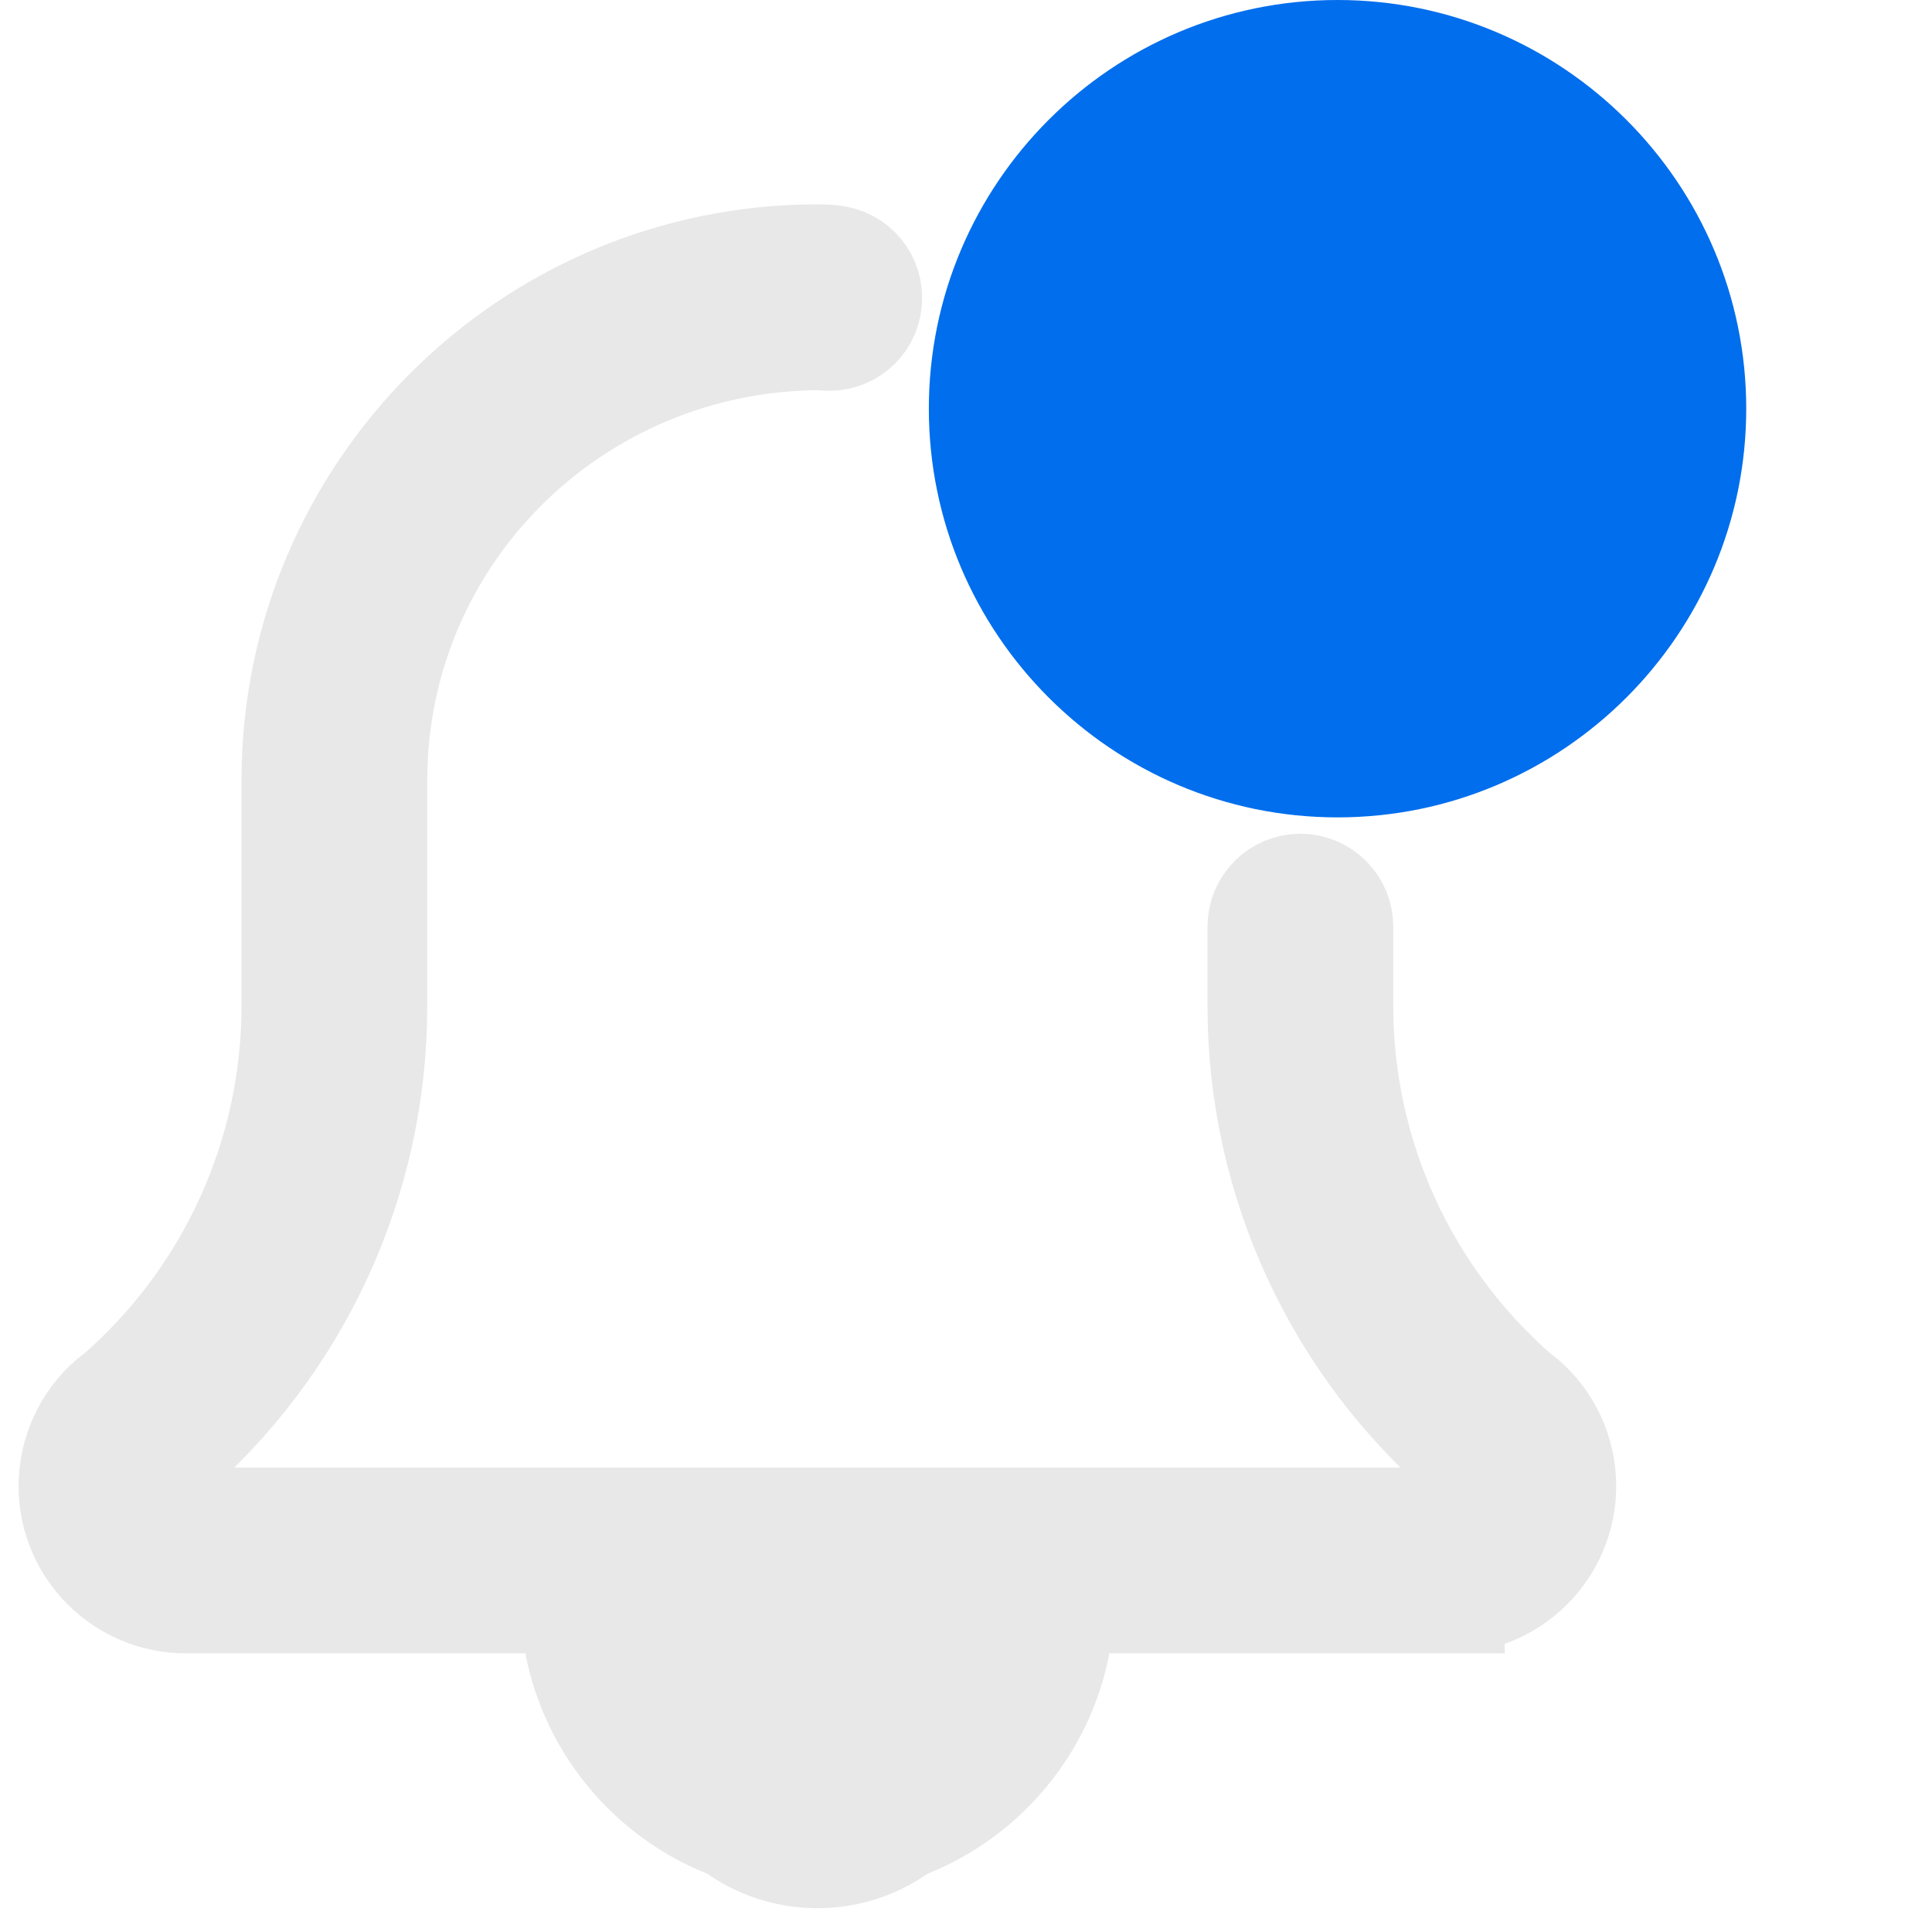 <svg id="Layer_2" enable-background="new 0 0 24 24" height="512" viewBox="0 0 26 25"
     width="512" xmlns="http://www.w3.org/2000/svg">
    <style>
        path{
        fill: #E8E8E8
        }
    </style>
    <g>
        <circle cx="11" cy="22.58" r="2.1" stroke="#E8E8E8" stroke-width="1" fill="#E8E8E8" />
        <path stroke="#E8E8E8" d="m11 24.5c-1.93 0-3.5-1.57-3.5-3.5 0-.276.224-.5.5-.5s.5.224.5.5c0 1.378 1.121 2.5 2.5 2.5s2.5-1.122 2.5-2.5c0-.276.224-.5.5-.5s.5.224.5.5c0 1.93-1.57 3.5-3.5 3.5z"/>
    </g>
    <g>
        <path stroke="#E8E8E8" stroke-width="1.5" d="m19.5 21h-17c-.827 0-1.5-.673-1.5-1.5 0-.439.191-.854.524-1.14.021-.018.044-.034.067-.048 1.532-1.33 2.409-3.248 2.409-5.272v-3.04c0-3.86 3.141-7 7-7 .08 0 .177.003.257.019.271.053.447.316.394.587-.052.271-.316.447-.588.394-3.372 0-6.063 2.692-6.063 6v3.04c0 2.343-1.026 4.559-2.815 6.081-.016.013-.032.026-.05.037-.086.092-.135.214-.135.342 0 .276.225.5.5.5h17c.275 0 .5-.224.5-.5 0-.128-.049-.251-.137-.343-.017-.011-.032-.023-.048-.036-1.789-1.522-2.815-3.738-2.815-6.081v-1.07c0-.276.224-.5.5-.5s.5.224.5.5v1.07c0 2.026.878 3.944 2.411 5.274.023.014.045.029.064.046.334.286.525.701.525 1.14 0 .827-.673 1.5-1.5 1.5z"/>
    </g>
    <g>
        <circle cx="18" cy="5" r="4.2" stroke="black" stroke-width="1" fill="#006eed" />
        <path stroke="#006eed" fill="#006eed" d="m18 10c-2.757 0-5-2.243-5-5s2.243-5 5-5 5 2.243 5 5-2.243 5-5 5zm0-9c-2.206 0-4 1.794-4 4s1.794 4 4 4 4-1.794 4-4-1.794-4-4-4z"/>
    </g>
</svg>
